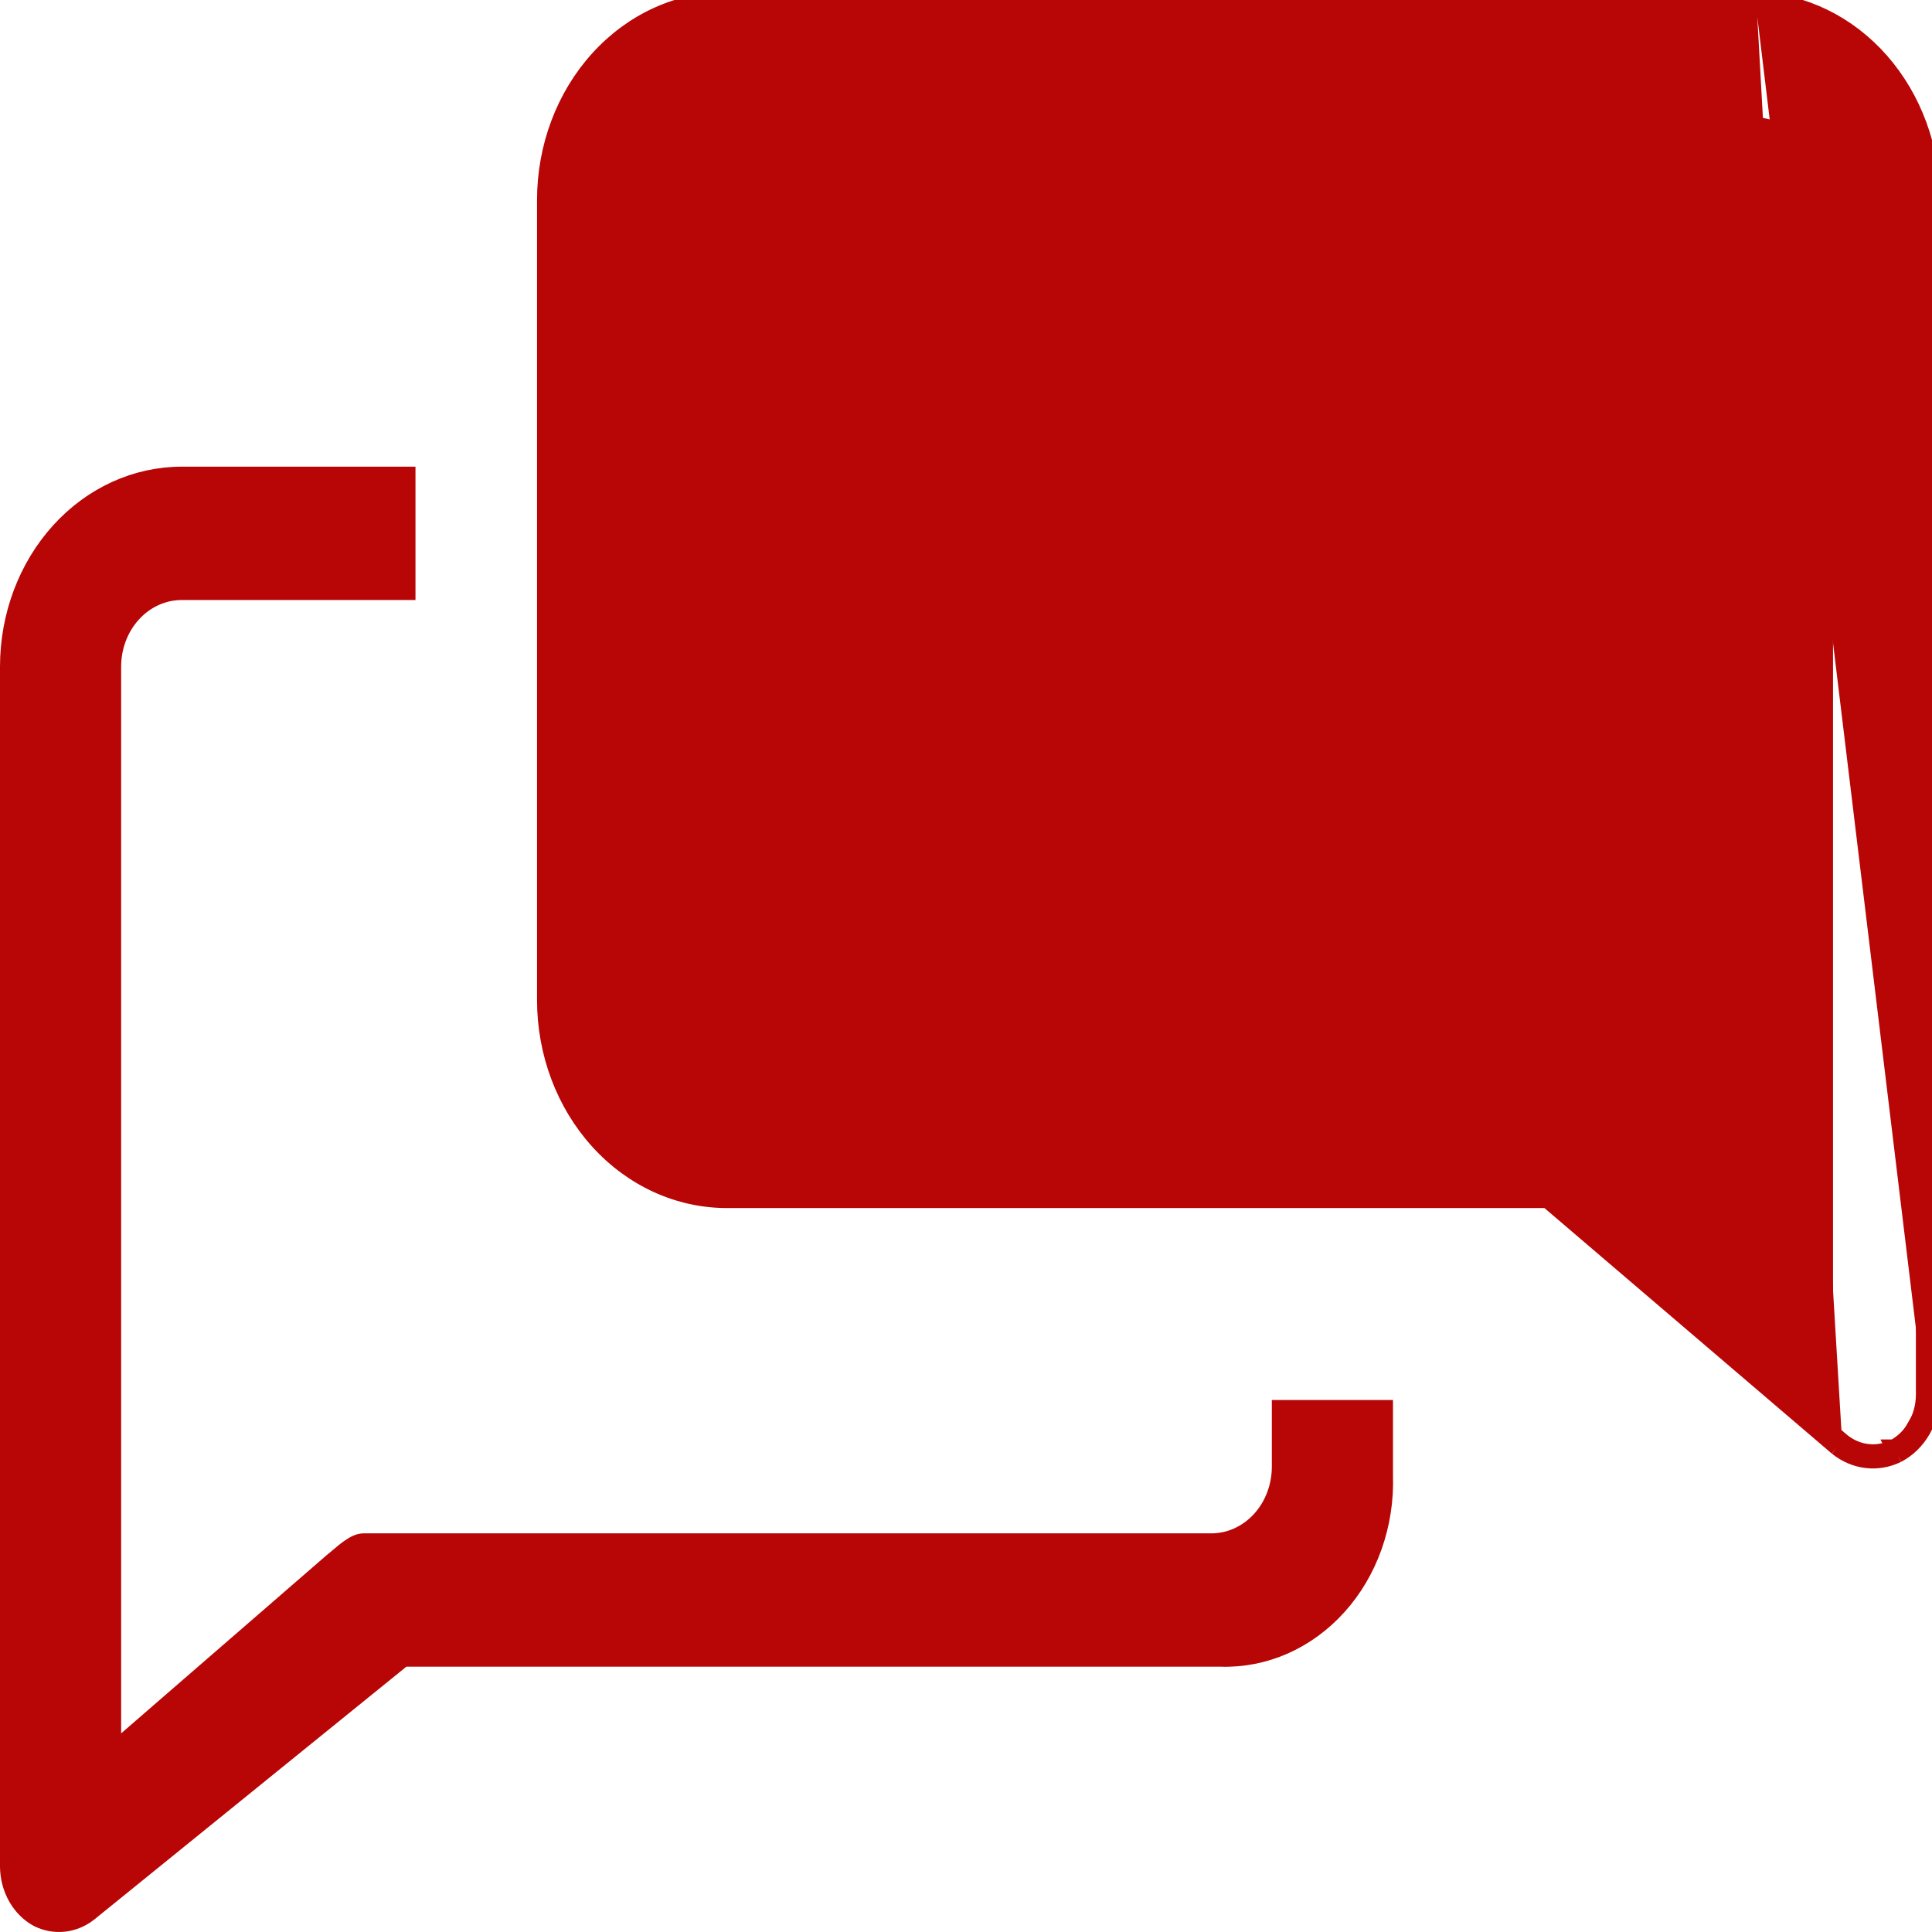 <svg width="60" height="60" viewBox="0 0 60 60" fill="none" xmlns="http://www.w3.org/2000/svg">
<path d="M39.748 45.549V43.729H43.01V45.818H43.01L43.01 45.827C43.035 46.58 42.919 47.331 42.67 48.032C42.421 48.734 42.045 49.37 41.565 49.901C41.085 50.433 40.513 50.849 39.884 51.126C39.255 51.402 38.583 51.532 37.908 51.511L37.908 51.51H37.9H12.621H12.532L12.463 51.566L2.778 59.412C2.778 59.412 2.778 59.412 2.778 59.412C2.544 59.598 2.273 59.71 1.992 59.741C1.711 59.772 1.428 59.721 1.169 59.593C0.9 59.447 0.669 59.219 0.506 58.934C0.342 58.647 0.253 58.313 0.25 57.971V20.704C0.25 19.116 0.823 17.597 1.838 16.48C2.851 15.364 4.221 14.743 5.643 14.743H12.653V18.384H5.643C5.069 18.384 4.525 18.635 4.128 19.072C3.731 19.509 3.512 20.096 3.512 20.704V53.831V54.378L3.926 54.02L10.298 48.495C10.372 48.436 10.44 48.378 10.506 48.322C10.612 48.232 10.713 48.146 10.828 48.064C11.01 47.935 11.159 47.87 11.285 47.87H37.618C38.191 47.87 38.735 47.619 39.133 47.181C39.529 46.745 39.748 46.157 39.748 45.549Z" fill="#B80505" stroke="#B80505" stroke-width="0.5"/>
<path d="M60 43.313V6.211C60.001 4.599 59.432 3.05 58.414 1.891C57.397 0.732 56.009 0.054 54.545 0M60 43.313L59.75 43.312M60 43.313C59.999 43.703 59.898 44.085 59.708 44.415C59.519 44.745 59.248 45.009 58.928 45.176M60 43.313H59.75V43.312M59.75 43.312V6.211V6.211C59.751 4.657 59.202 3.167 58.227 2.056C57.252 0.947 55.93 0.302 54.541 0.25M59.75 43.312C59.749 43.66 59.659 43.999 59.492 44.29C59.325 44.58 59.09 44.809 58.815 44.953M54.541 0.25H54.545V0M54.541 0.25C54.539 0.25 54.538 0.25 54.536 0.25L54.545 0M54.541 0.25H22.571C21.149 0.25 19.779 0.872 18.766 1.987C17.751 3.104 17.178 4.623 17.178 6.211V31.056C17.178 32.645 17.751 34.164 18.766 35.28C19.779 36.396 21.149 37.017 22.571 37.017H48.056H48.149L48.219 37.077L57.207 44.757M54.545 0H22.571C21.074 0 19.639 0.654 18.581 1.819C17.523 2.984 16.928 4.564 16.928 6.211V31.056C16.928 32.703 17.523 34.283 18.581 35.448C19.639 36.613 21.074 37.267 22.571 37.267H48.056L57.047 44.949M57.207 44.757C57.206 44.756 57.206 44.755 57.205 44.755L57.047 44.949M57.207 44.757C57.439 44.944 57.709 45.06 57.99 45.094C58.27 45.128 58.555 45.08 58.815 44.953M57.207 44.757L57.209 44.759L57.047 44.949M57.047 44.949C57.314 45.166 57.629 45.302 57.96 45.342C58.29 45.382 58.624 45.325 58.928 45.176M58.928 45.176L58.812 44.955C58.813 44.955 58.814 44.954 58.815 44.953M58.928 45.176L58.818 44.952C58.817 44.952 58.816 44.953 58.815 44.953M56.264 39.403L56.676 39.758V39.214V6.335H56.676L56.676 6.328C56.658 5.718 56.439 5.133 56.053 4.683L55.864 4.846L56.053 4.683C55.667 4.233 55.141 3.949 54.57 3.892L54.558 3.891H54.545H22.571C21.997 3.891 21.453 4.142 21.056 4.579C20.659 5.016 20.44 5.603 20.44 6.211V31.056C20.44 31.664 20.659 32.252 21.056 32.688L21.241 32.52L21.056 32.688C21.453 33.126 21.997 33.377 22.571 33.377H48.695C49.049 33.378 49.395 33.508 49.681 33.751C49.681 33.751 49.681 33.751 49.681 33.752L56.264 39.403Z" fill="#B80505" stroke="#B80505" stroke-width="0.5"/>
</svg>
